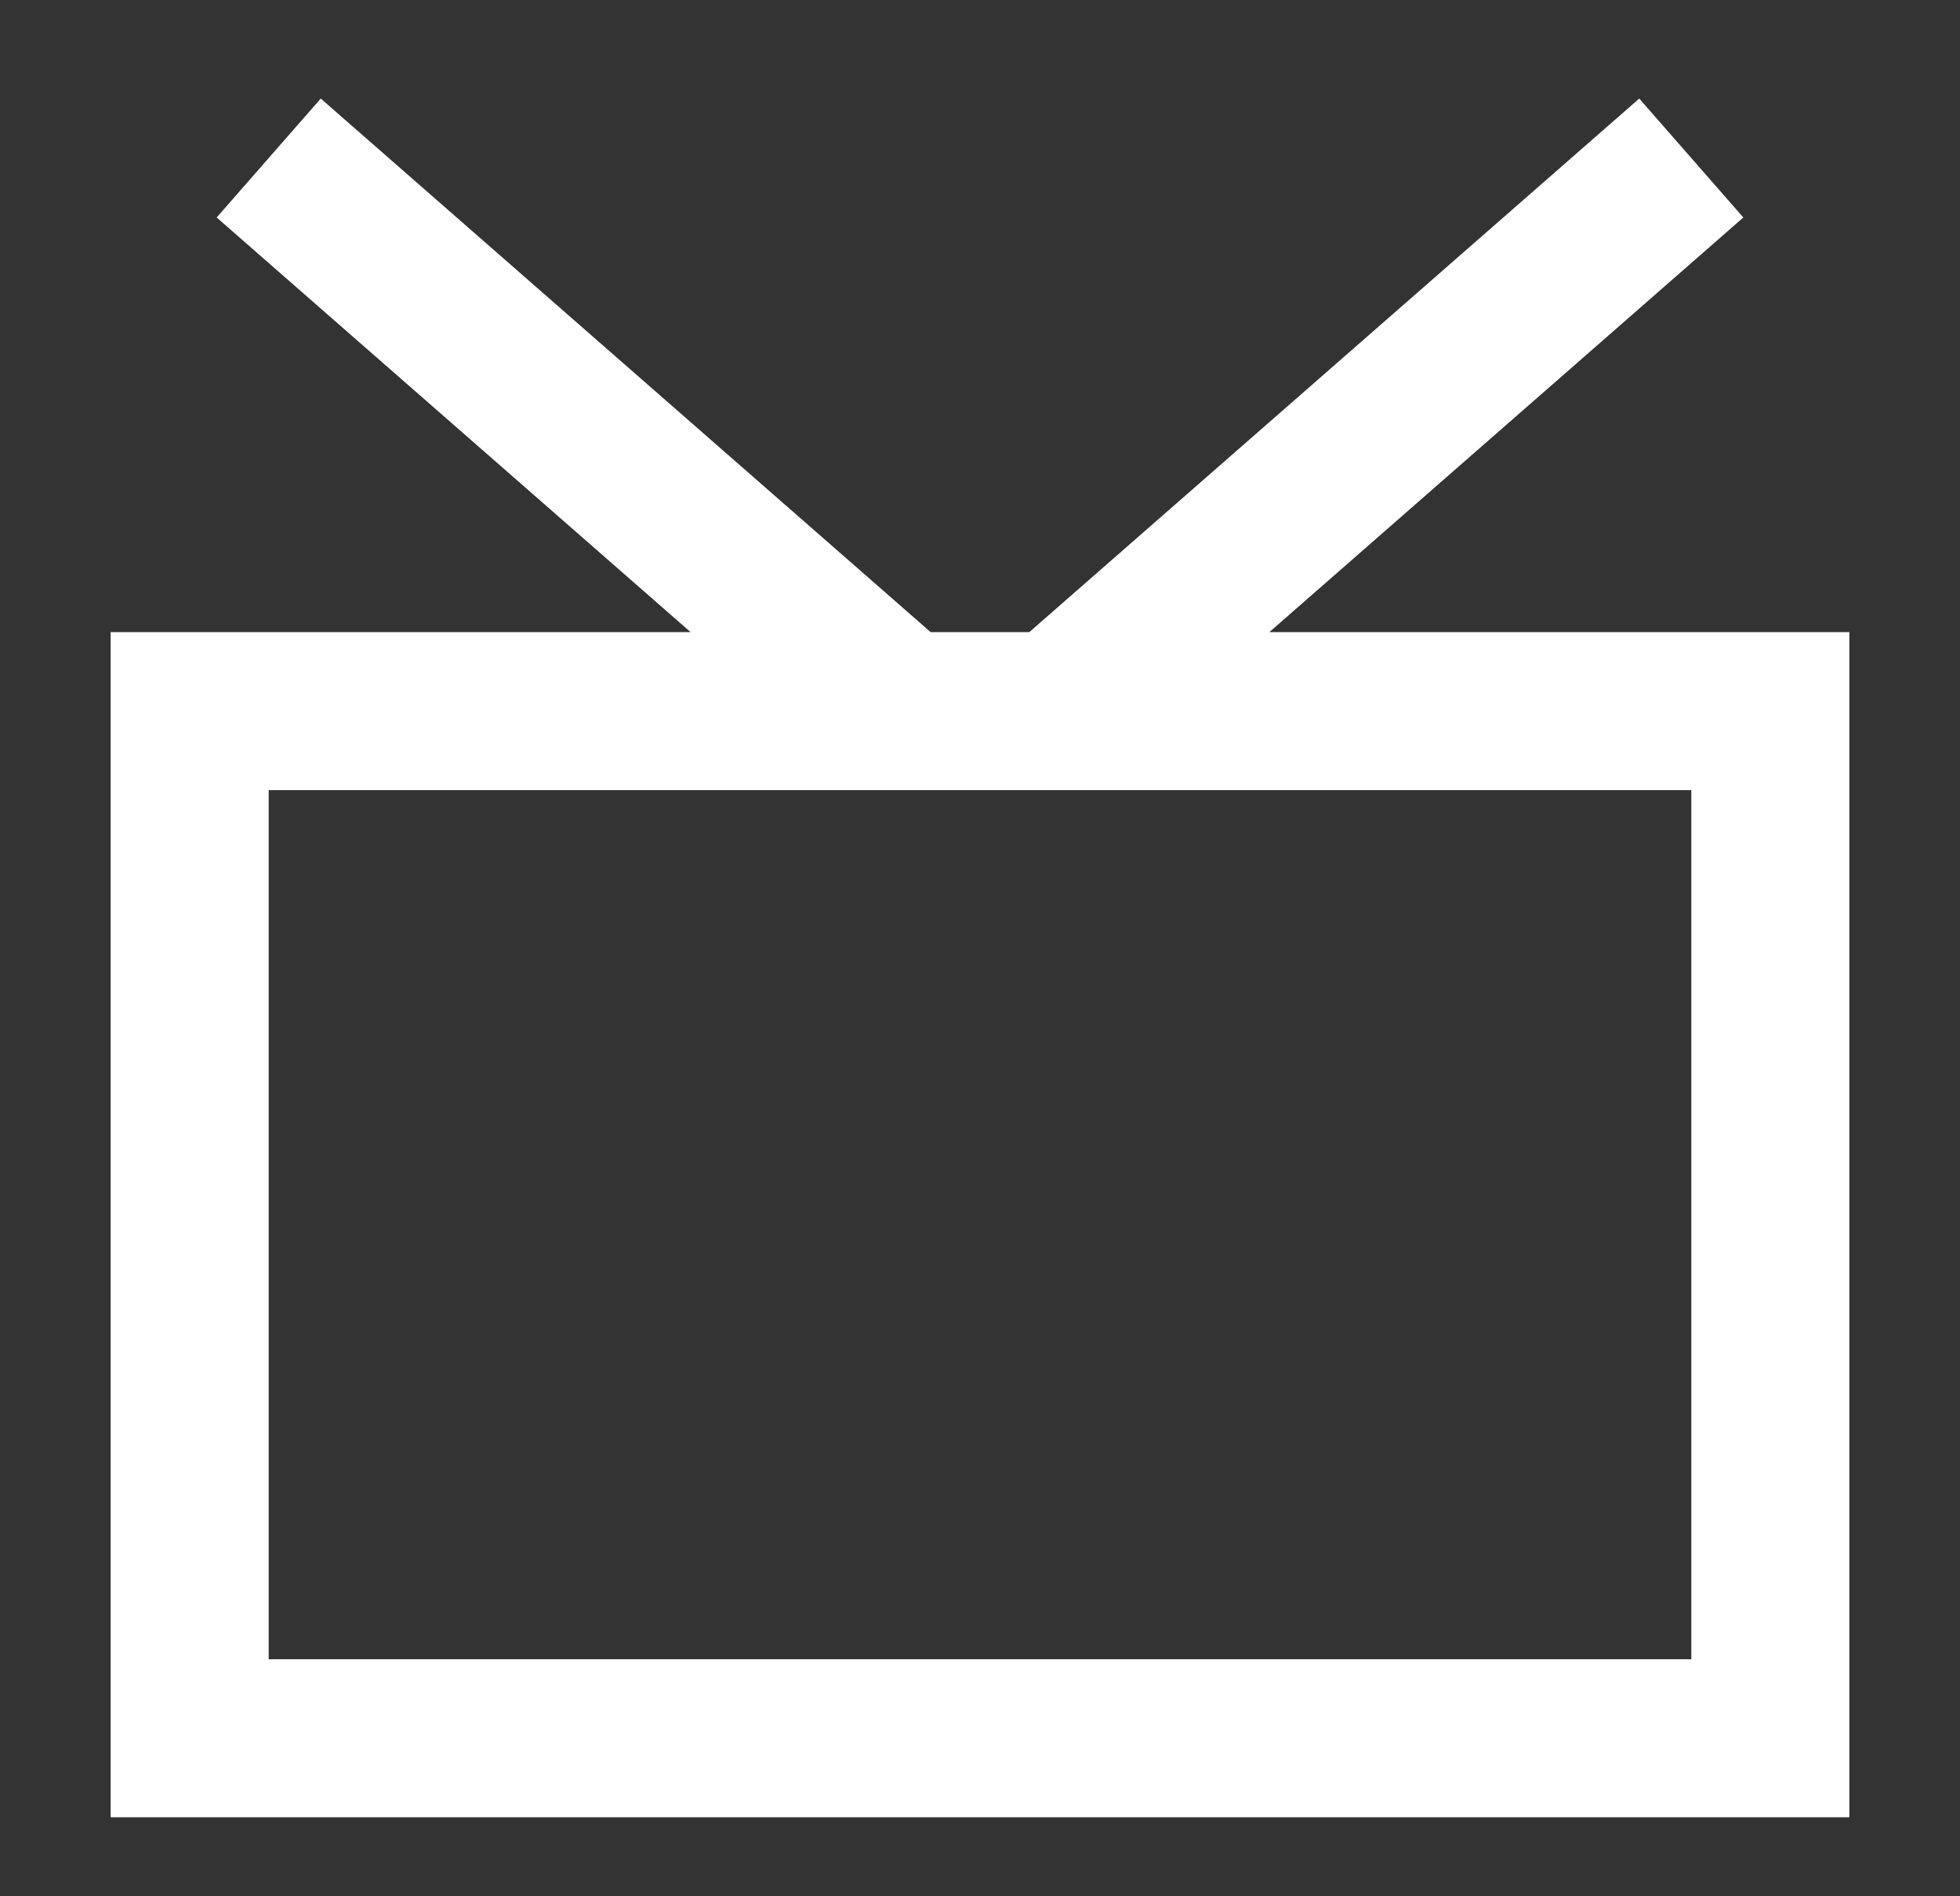 <svg xmlns="http://www.w3.org/2000/svg" width="31" height="30" viewBox="0 0 31 30" fill="none">
  <rect x="0" y="0" width="31" height="30" fill="#333333" stroke="none"/>
  <path d="M26.75 2.5L16.75 11.25H14.249L4.25 2.5M3 11.25H28V27.5H3V11.25Z" stroke="white" stroke-width="2.5"/>
</svg>